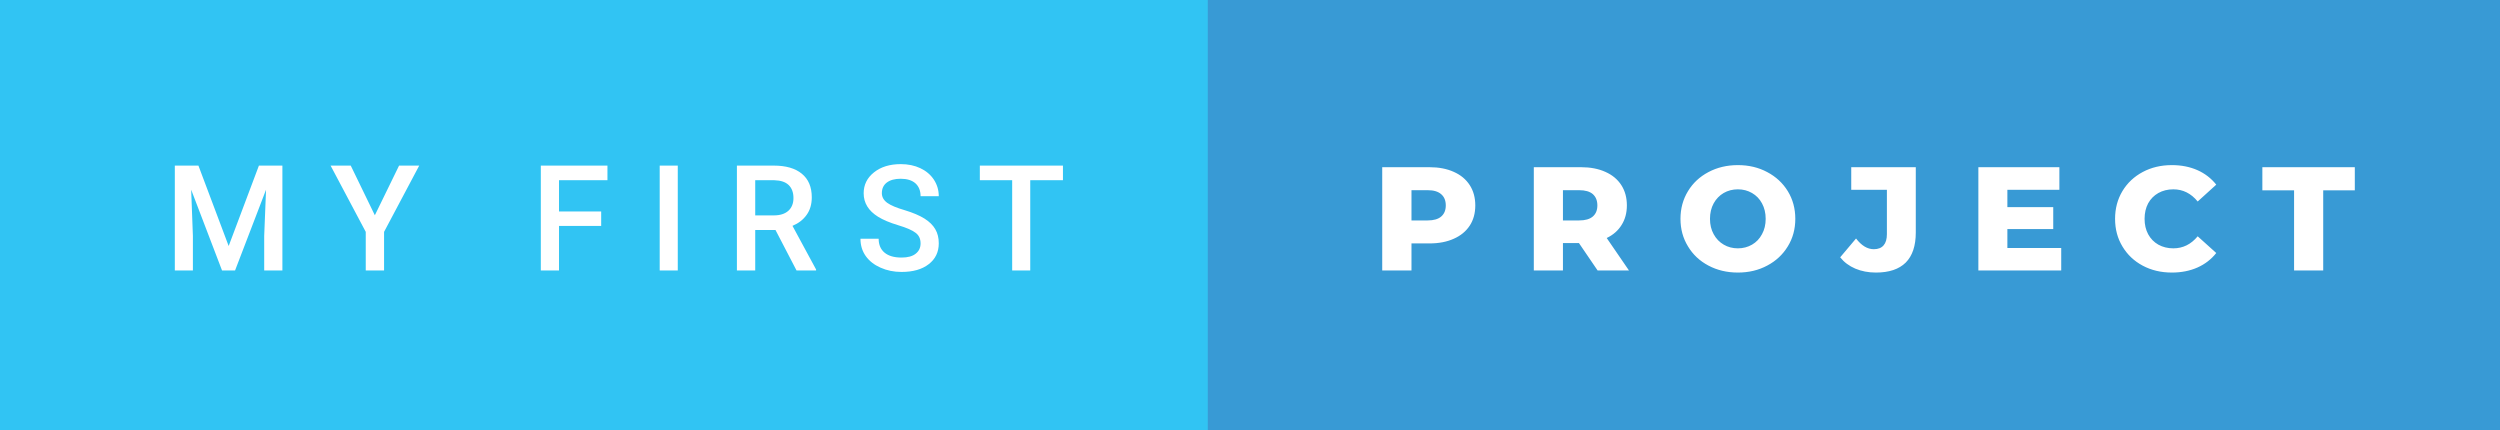 <svg xmlns="http://www.w3.org/2000/svg" width="203.35" height="35" viewBox="0 0 203.35 35"><rect x="0" y="0" width="203.35" height="35" fill="#333333" stroke="none"/><rect class="svg__rect" x="0" y="0" width="100.24" height="35" fill="#31C4F3"/><rect class="svg__rect" x="98.24" y="0" width="105.11" height="35" fill="#389AD5"/><path class="svg__text" d="M15.69 22L14.22 22L14.22 13.47L16.14 13.47L18.60 20.01L21.06 13.47L22.97 13.47L22.97 22L21.49 22L21.49 19.19L21.64 15.43L19.12 22L18.06 22L15.55 15.43L15.69 19.19L15.69 22ZM29.75 18.86L26.89 13.47L28.53 13.47L30.49 17.51L32.46 13.47L34.10 13.47L31.24 18.86L31.24 22L29.75 22L29.75 18.86ZM45.47 22L43.99 22L43.99 13.47L49.41 13.47L49.41 14.66L45.47 14.66L45.47 17.20L48.90 17.20L48.90 18.38L45.47 18.38L45.47 22ZM55.13 22L53.66 22L53.66 13.47L55.13 13.47L55.13 22ZM61.43 22L59.94 22L59.94 13.47L62.94 13.47Q64.42 13.47 65.22 14.13Q66.03 14.79 66.03 16.05L66.03 16.05Q66.03 16.90 65.61 17.48Q65.20 18.06 64.46 18.37L64.46 18.37L66.38 21.92L66.38 22L64.79 22L63.08 18.71L61.43 18.71L61.43 22ZM61.43 14.66L61.43 17.52L62.95 17.52Q63.70 17.52 64.12 17.15Q64.54 16.77 64.54 16.11L64.54 16.11Q64.54 15.43 64.15 15.05Q63.76 14.68 62.99 14.66L62.99 14.66L61.43 14.66ZM69.99 19.42L69.99 19.42L71.47 19.42Q71.47 20.15 71.95 20.55Q72.43 20.95 73.33 20.95L73.33 20.95Q74.10 20.95 74.49 20.63Q74.88 20.32 74.88 19.80L74.88 19.80Q74.88 19.24 74.48 18.94Q74.09 18.63 73.06 18.32Q72.03 18.01 71.42 17.63L71.42 17.63Q70.25 16.90 70.25 15.72L70.25 15.72Q70.25 14.69 71.09 14.02Q71.93 13.35 73.27 13.35L73.27 13.35Q74.16 13.35 74.86 13.68Q75.56 14.01 75.96 14.61Q76.36 15.22 76.36 15.96L76.36 15.96L74.88 15.96Q74.88 15.29 74.46 14.91Q74.04 14.54 73.26 14.54L73.26 14.54Q72.54 14.54 72.13 14.85Q71.73 15.16 71.73 15.71L71.73 15.71Q71.73 16.18 72.17 16.50Q72.60 16.81 73.60 17.10Q74.59 17.40 75.20 17.78Q75.80 18.16 76.08 18.65Q76.36 19.13 76.36 19.79L76.36 19.79Q76.36 20.86 75.54 21.49Q74.73 22.12 73.33 22.12L73.33 22.12Q72.40 22.12 71.62 21.77Q70.85 21.43 70.42 20.83Q69.99 20.22 69.99 19.42ZM82.33 14.66L79.70 14.66L79.70 13.47L86.46 13.47L86.46 14.66L83.80 14.66L83.80 22L82.33 22L82.33 14.66Z" fill="#FFFFFF"/><path class="svg__text" d="M114.81 22L112.43 22L112.43 13.60L116.27 13.60Q117.41 13.60 118.25 13.98Q119.09 14.35 119.55 15.06Q120.00 15.76 120.00 16.71L120.00 16.71Q120.00 17.66 119.55 18.35Q119.09 19.05 118.25 19.42Q117.41 19.80 116.27 19.80L116.27 19.80L114.81 19.80L114.81 22ZM114.81 15.47L114.81 17.93L116.13 17.93Q116.86 17.93 117.23 17.61Q117.60 17.29 117.60 16.71L117.60 16.71Q117.60 16.12 117.23 15.80Q116.86 15.47 116.13 15.47L116.13 15.47L114.81 15.47ZM127.13 22L124.76 22L124.76 13.60L128.60 13.60Q129.74 13.60 130.58 13.98Q131.42 14.35 131.88 15.06Q132.33 15.76 132.33 16.71L132.33 16.71Q132.33 17.62 131.90 18.30Q131.48 18.98 130.69 19.36L130.69 19.36L132.50 22L129.95 22L128.43 19.77L127.13 19.77L127.13 22ZM127.13 15.47L127.13 17.93L128.45 17.93Q129.19 17.93 129.56 17.61Q129.93 17.29 129.93 16.71L129.93 16.71Q129.93 16.12 129.56 15.79Q129.19 15.47 128.45 15.47L128.45 15.47L127.13 15.47ZM136.69 17.80L136.69 17.80Q136.69 16.55 137.30 15.55Q137.90 14.56 138.96 14.00Q140.03 13.43 141.36 13.43L141.36 13.43Q142.69 13.43 143.75 14.00Q144.81 14.56 145.42 15.55Q146.03 16.55 146.03 17.80L146.03 17.80Q146.03 19.05 145.42 20.04Q144.81 21.04 143.75 21.60Q142.69 22.17 141.36 22.17L141.36 22.17Q140.03 22.17 138.96 21.60Q137.90 21.04 137.30 20.04Q136.69 19.05 136.69 17.80ZM139.09 17.80L139.09 17.80Q139.09 18.51 139.39 19.05Q139.69 19.60 140.21 19.90Q140.72 20.20 141.36 20.20L141.36 20.20Q141.99 20.20 142.51 19.90Q143.03 19.60 143.32 19.05Q143.62 18.51 143.62 17.80L143.62 17.80Q143.62 17.09 143.32 16.54Q143.03 16 142.51 15.70Q141.99 15.40 141.36 15.40L141.36 15.40Q140.72 15.40 140.20 15.70Q139.69 16 139.39 16.54Q139.09 17.09 139.09 17.80ZM149.68 20.93L149.68 20.93L150.97 19.40Q151.64 20.27 152.41 20.27L152.41 20.27Q152.42 20.27 152.42 20.27L152.42 20.27Q152.94 20.27 153.21 19.96Q153.48 19.65 153.48 19.05L153.48 19.05L153.48 15.44L150.58 15.44L150.58 13.60L155.83 13.60L155.83 18.91Q155.83 20.54 155.01 21.36Q154.19 22.17 152.59 22.17L152.59 22.17Q151.67 22.17 150.91 21.85Q150.16 21.53 149.68 20.93ZM167.66 22L160.92 22L160.92 13.60L167.51 13.60L167.51 15.44L163.28 15.44L163.28 16.85L167.01 16.85L167.01 18.63L163.28 18.63L163.28 20.17L167.66 20.17L167.66 22ZM172.04 17.80L172.04 17.80Q172.04 16.54 172.64 15.54Q173.24 14.55 174.29 13.99Q175.34 13.43 176.66 13.43L176.66 13.43Q177.81 13.43 178.74 13.84Q179.66 14.25 180.27 15.02L180.27 15.02L178.76 16.39Q177.95 15.40 176.78 15.40L176.78 15.40Q176.10 15.40 175.56 15.70Q175.03 16 174.73 16.54Q174.44 17.09 174.44 17.80L174.44 17.80Q174.44 18.51 174.73 19.05Q175.03 19.60 175.56 19.90Q176.10 20.20 176.78 20.20L176.78 20.20Q177.95 20.20 178.76 19.22L178.76 19.22L180.27 20.58Q179.66 21.35 178.74 21.76Q177.81 22.17 176.66 22.17L176.66 22.17Q175.34 22.17 174.29 21.61Q173.24 21.05 172.64 20.05Q172.04 19.06 172.04 17.80ZM186.60 15.48L184.02 15.48L184.02 13.60L191.54 13.60L191.54 15.48L188.97 15.48L188.97 22L186.60 22L186.60 15.48Z" fill="#FFFFFF" x="111.24"/></svg>